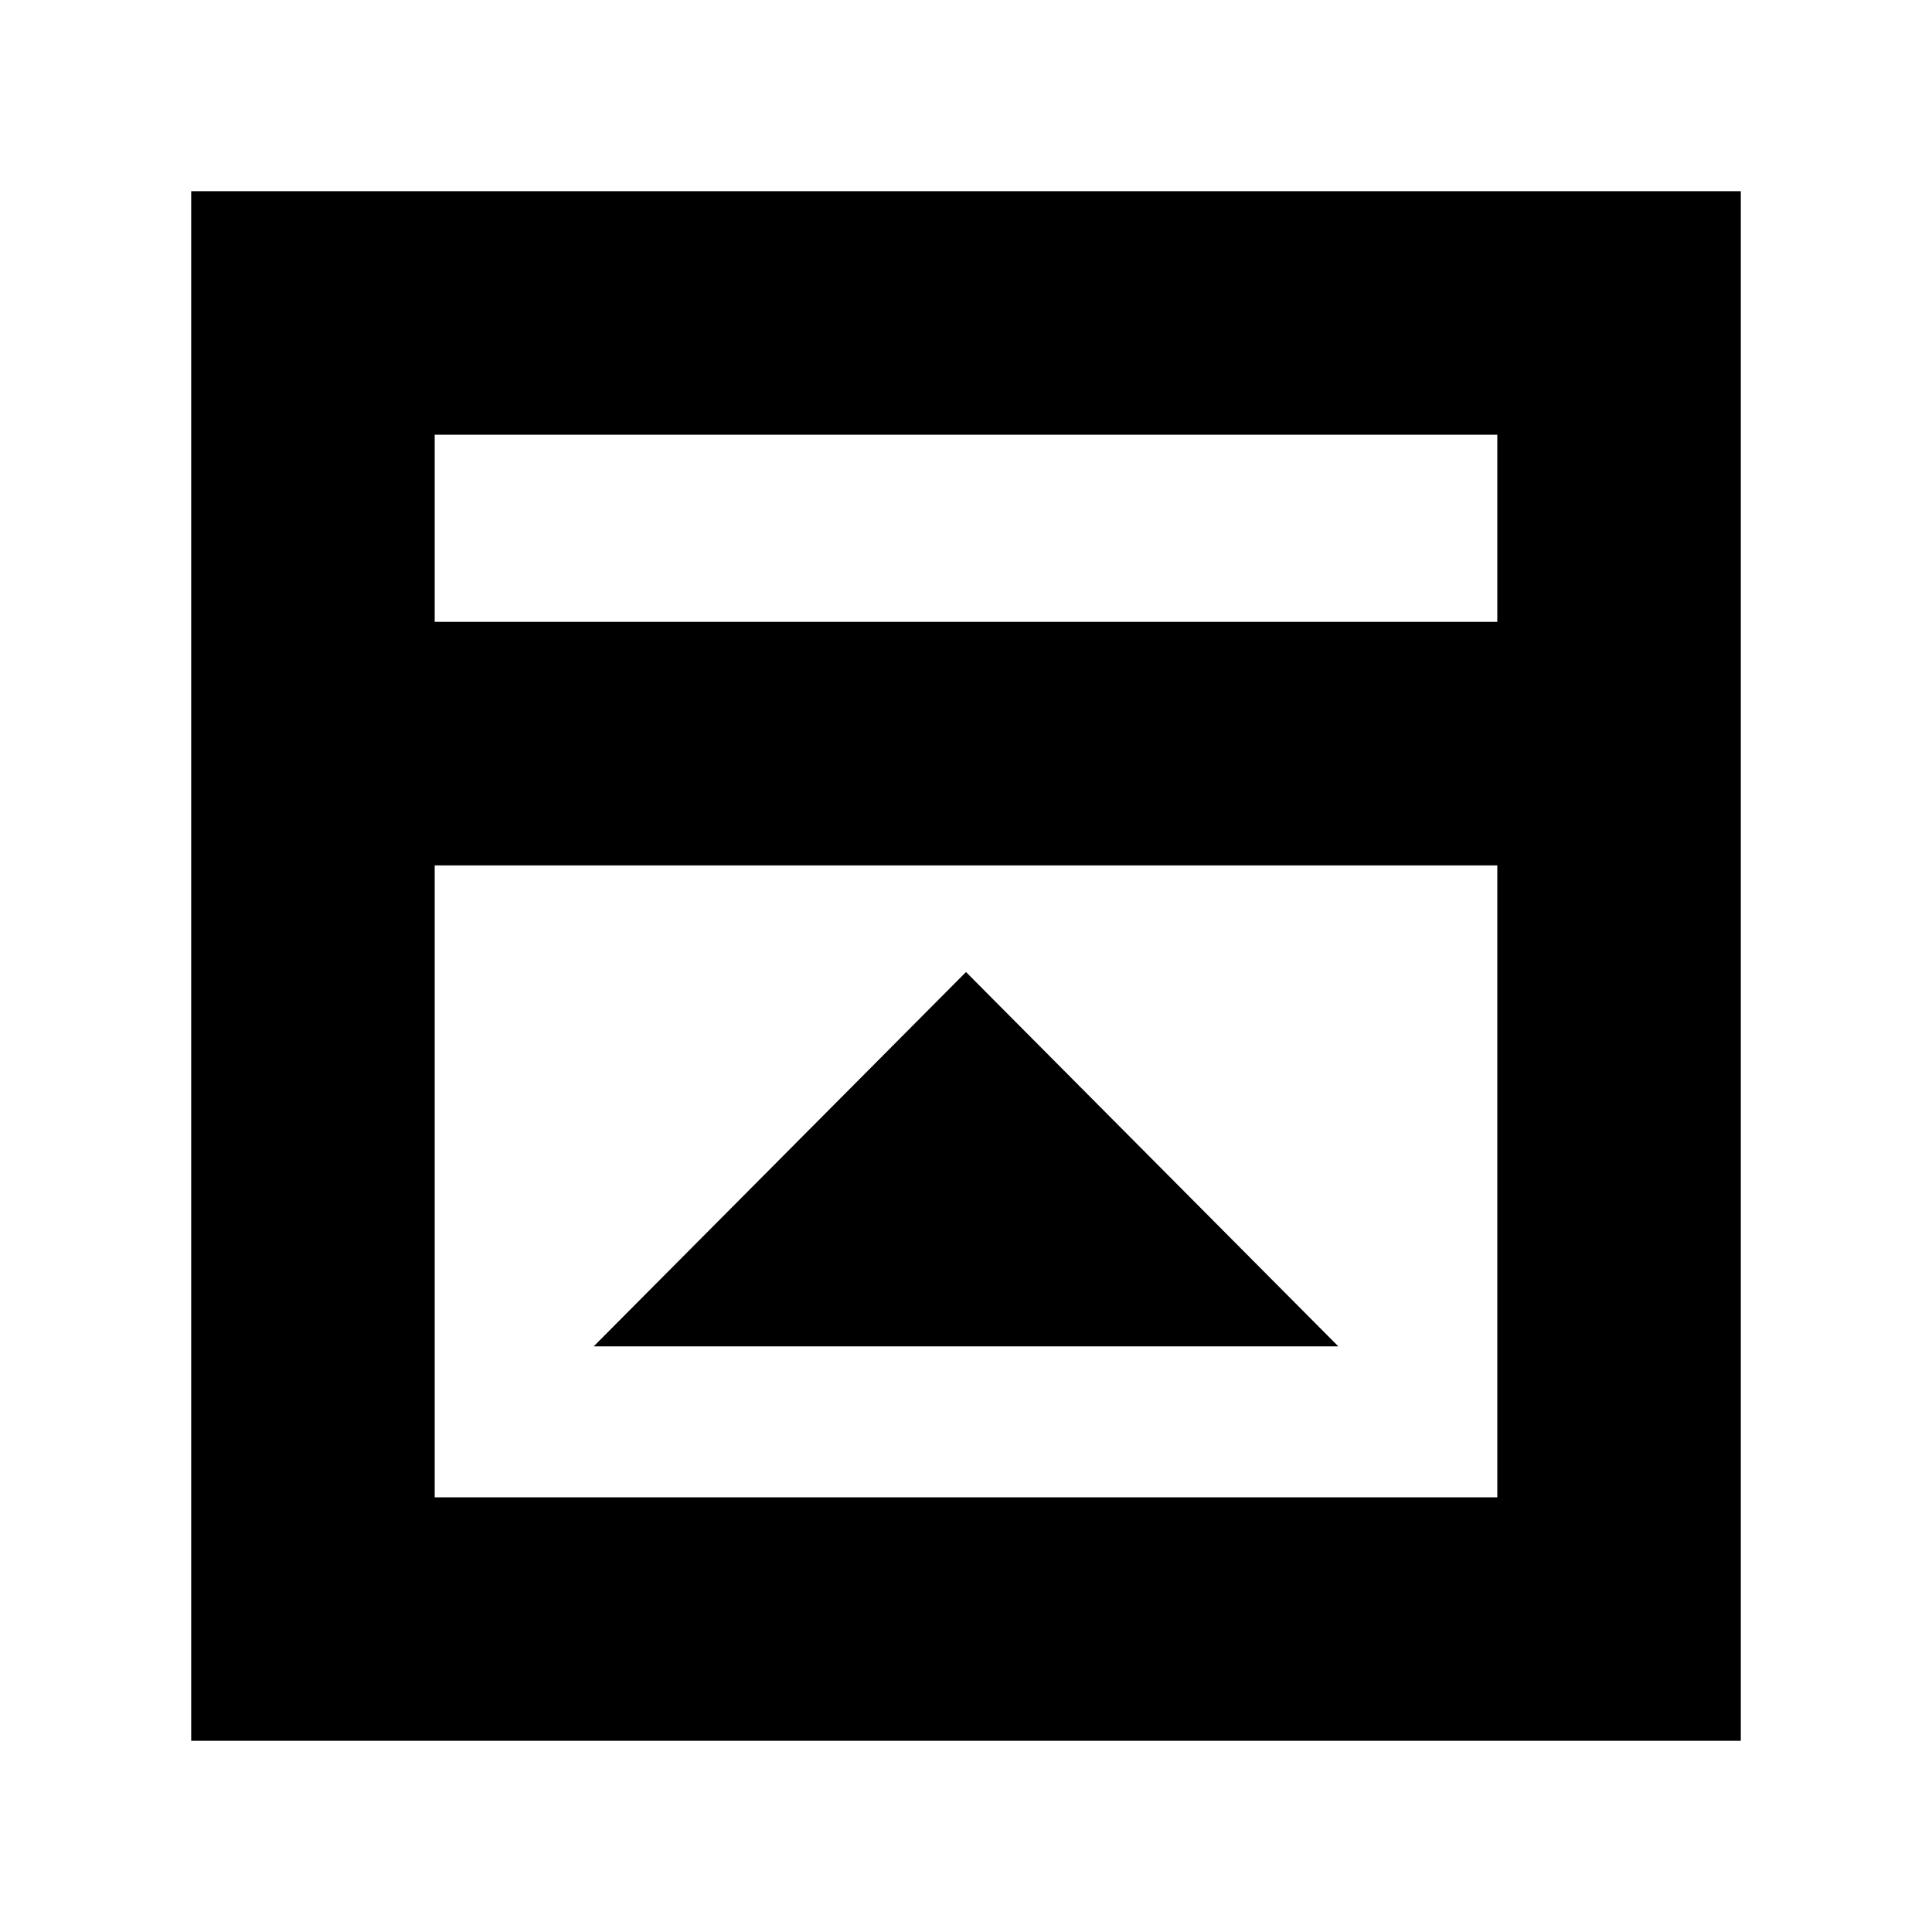 <svg xmlns="http://www.w3.org/2000/svg" height="24" viewBox="0 -960 960 960" width="24"><path d="M295-291h370L480-477 295-291Zm-79-360h528v-93H216v93Zm0 435h528v-314H216v314Zm0-435v-93 93ZM95-95v-770h770v770H95Z"/></svg>